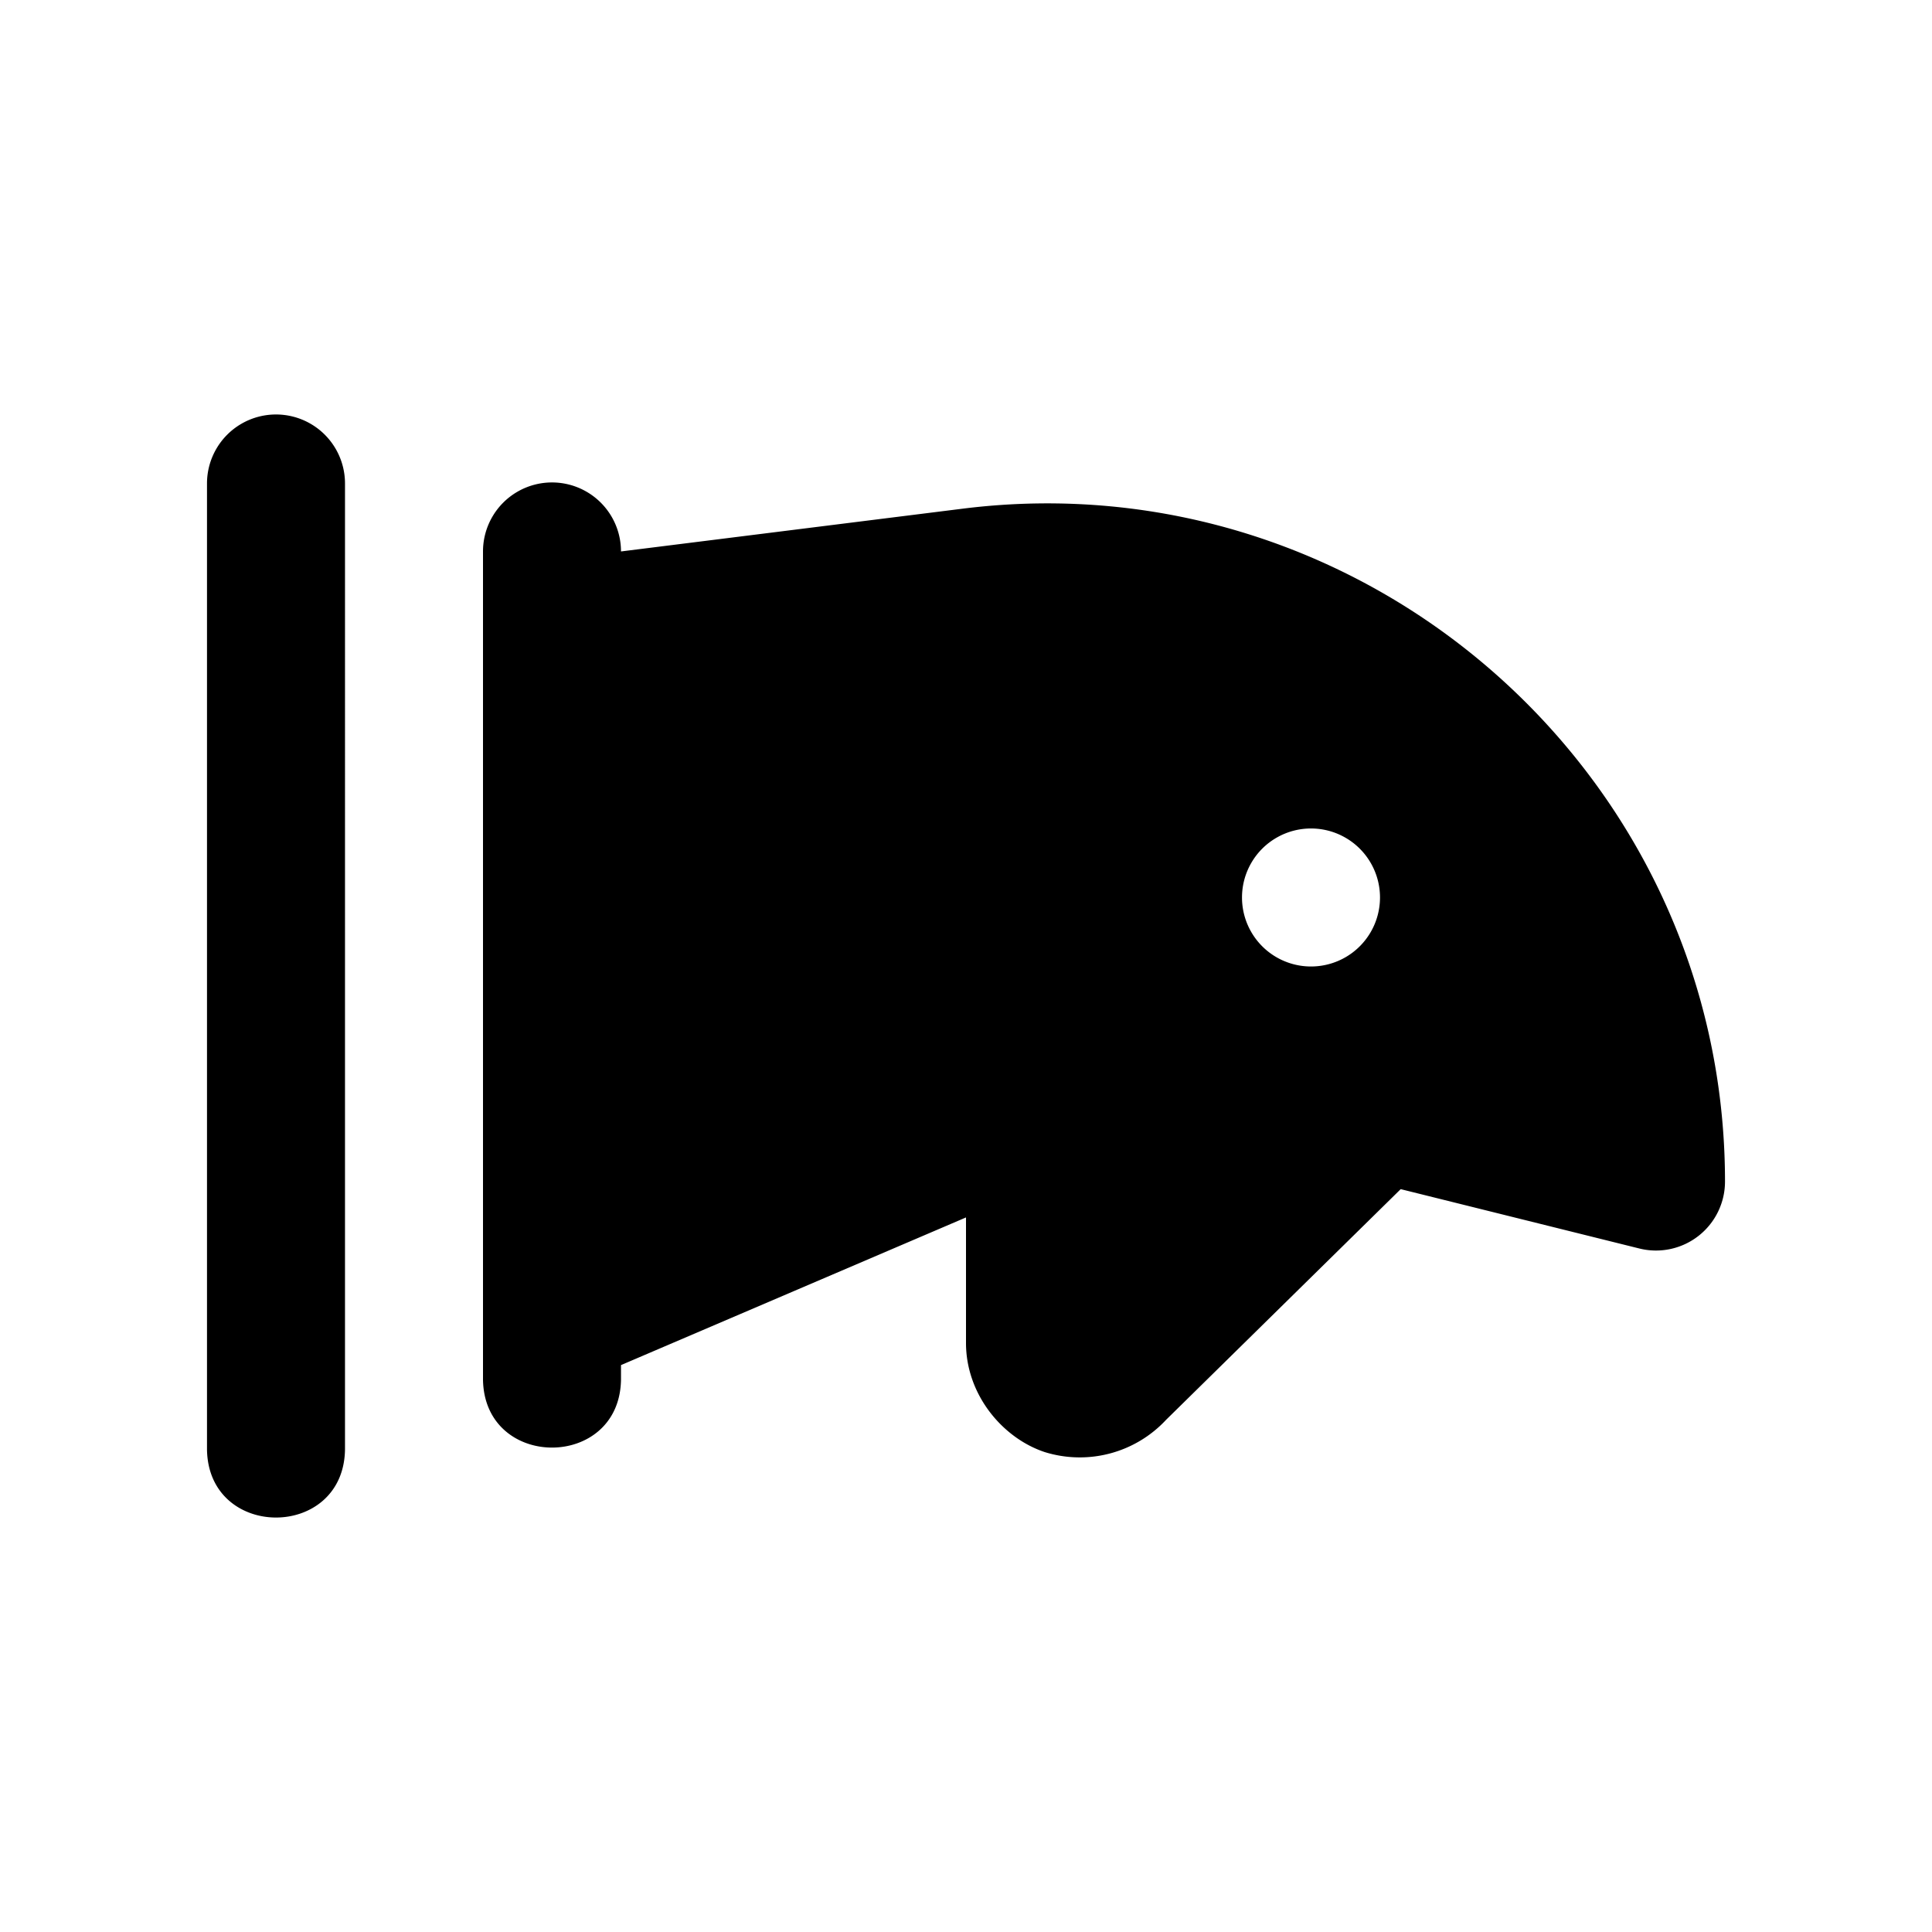 <svg xmlns="http://www.w3.org/2000/svg" width="28" height="28" viewBox="0 0 28 28"><path d="M25 17.124c0-5.894-5.198-10.483-11.047-9.752L9 7.992a1 1 0 0 0-2 0v12.002c.019 1.314 1.981 1.314 2 0v-.21l5-2.14v1.82c0 .744.525 1.375 1.139 1.58a1.71 1.71 0 0 0 1.761-.467l3.4-3.343 3.458.86a1 1 0 0 0 1.242-.97m-5-4.117a1 1 0 1 1-2 0 1 1 0 0 1 2 0m-15-6a1 1 0 0 0-2 0v14c.019 1.315 1.981 1.315 2 0z"/></svg>